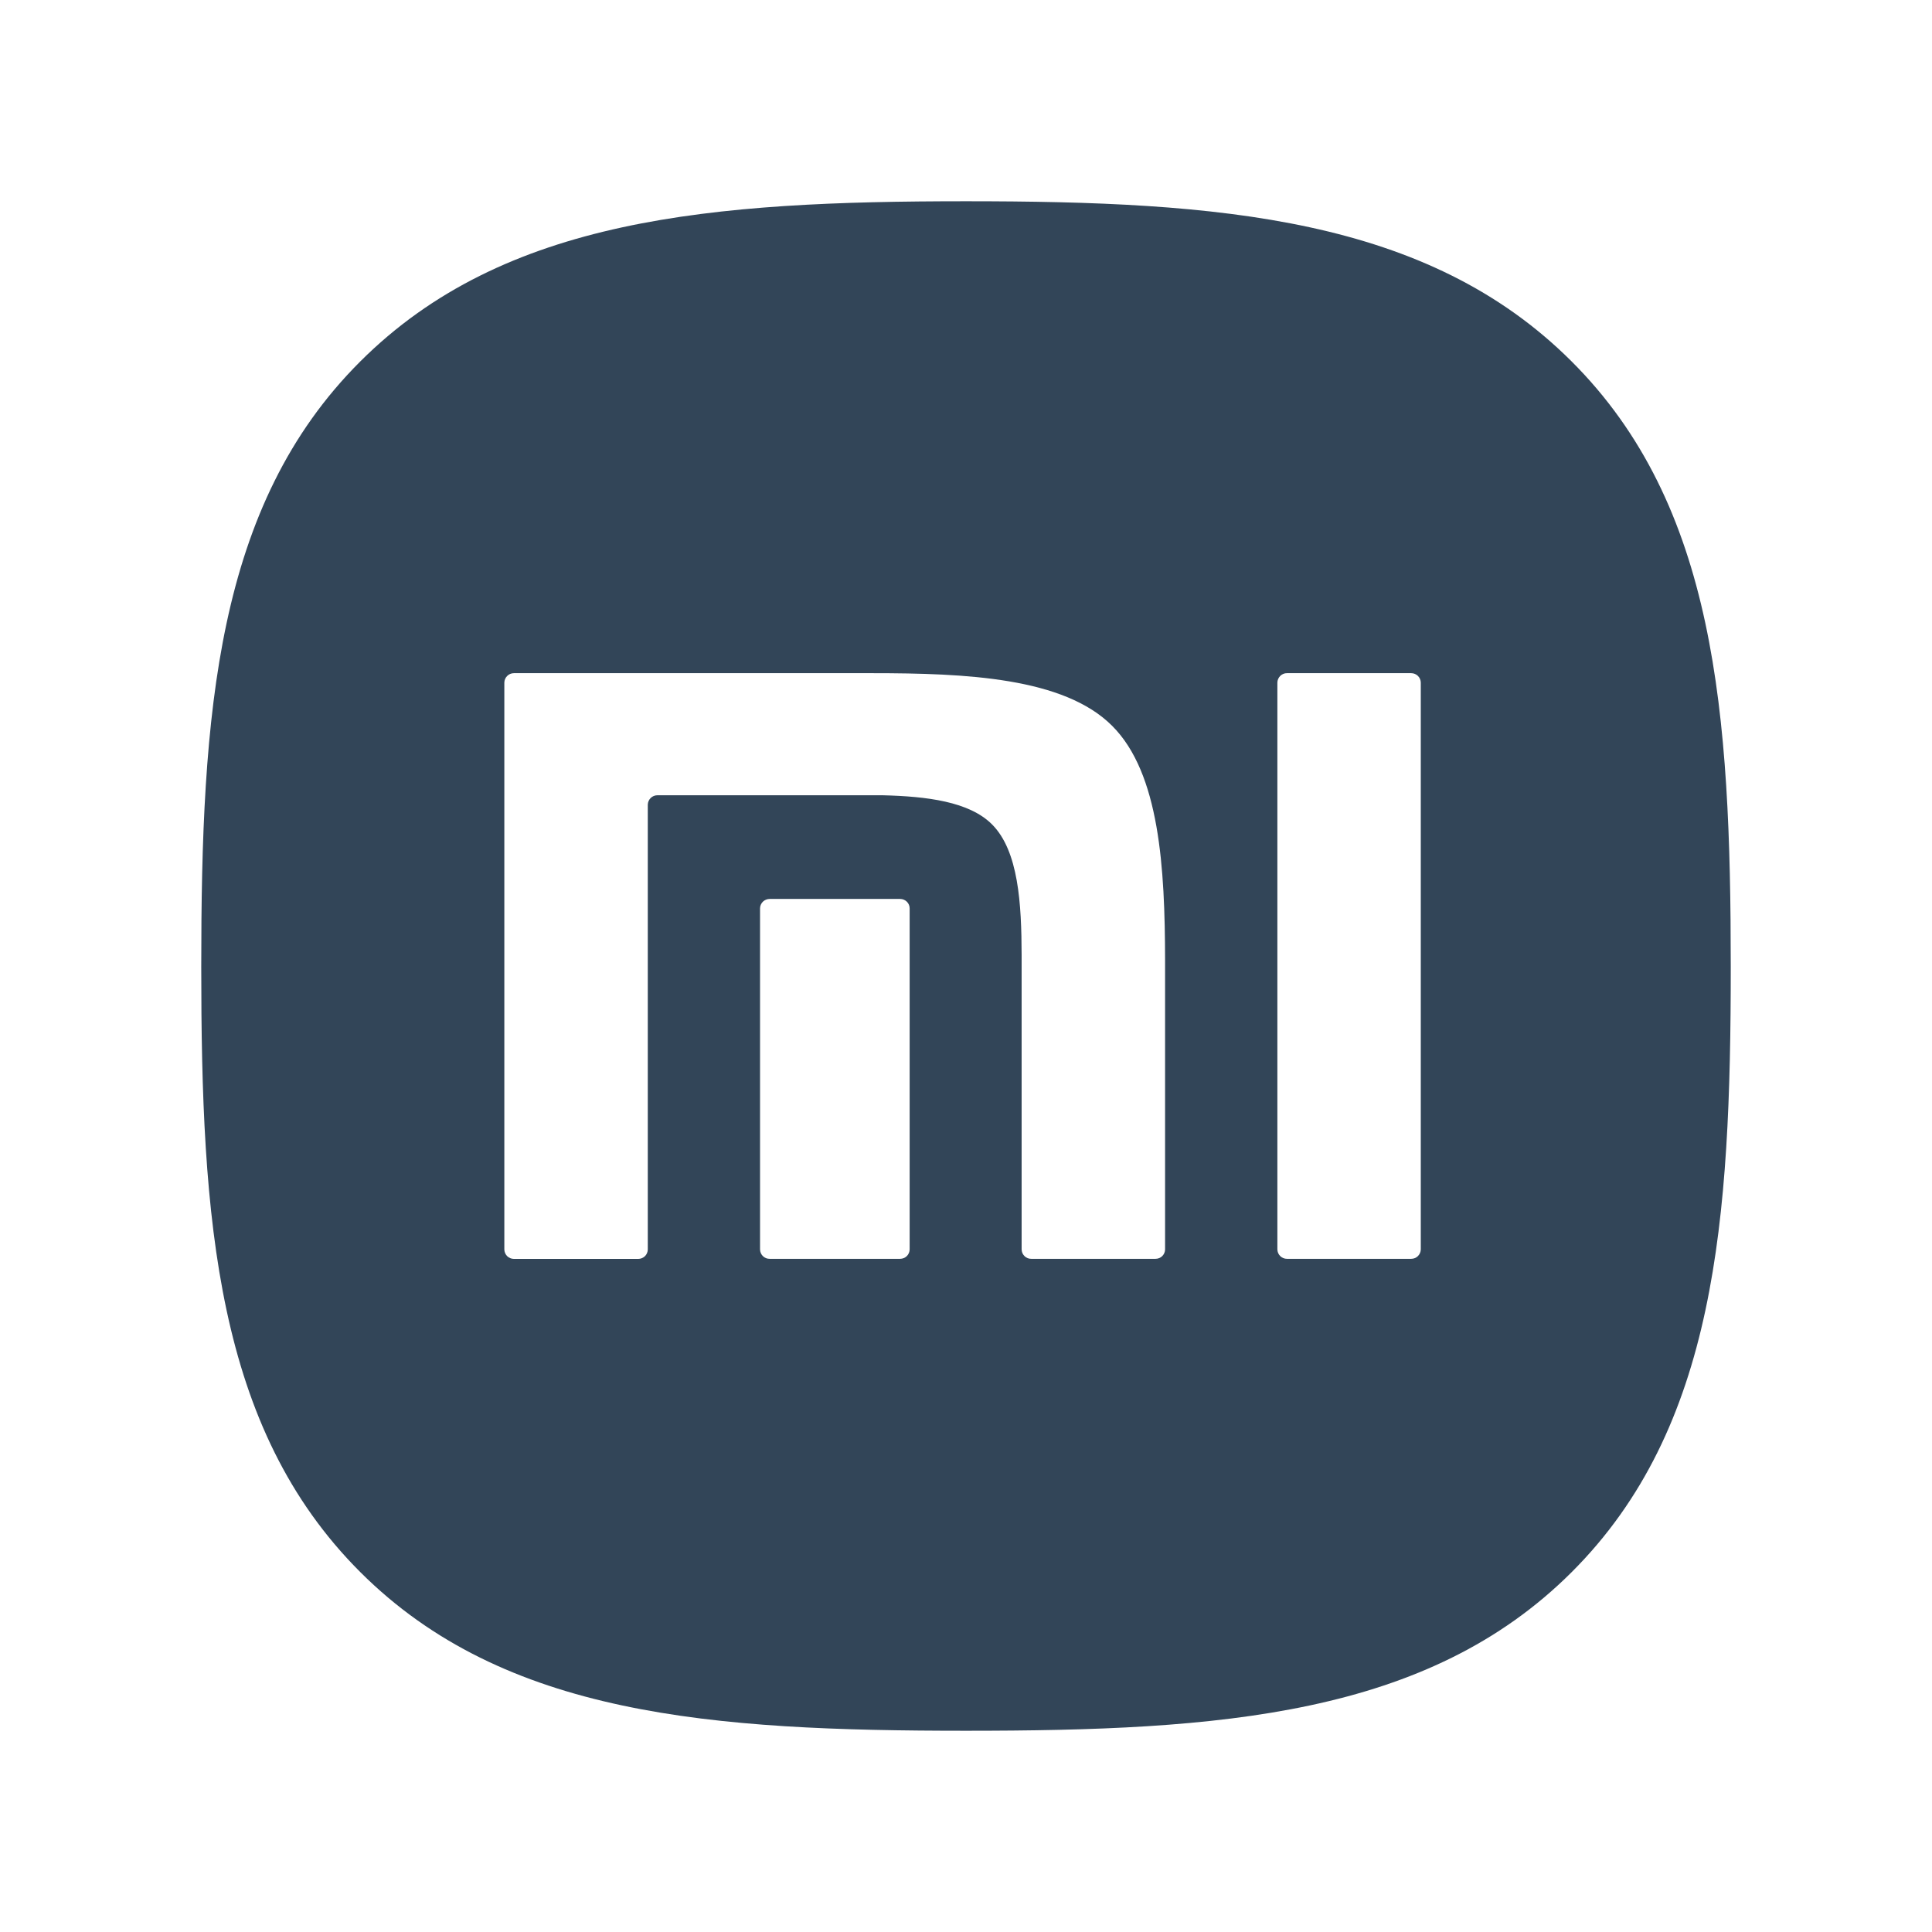 <svg width="48" height="48" viewBox="0 0 48 48" fill="none" xmlns="http://www.w3.org/2000/svg">
<path d="M24 5C17.692 5 12.53 5.404 8.947 8.984C5.364 12.562 5 17.719 5 24.019C5 30.321 5.364 35.474 8.949 39.056C12.532 42.636 17.694 43 24 43C30.306 43 35.468 42.636 39.051 39.056C42.636 35.474 43 30.317 43 24.019C43 17.711 42.631 12.551 39.038 8.971C35.454 5.399 30.299 5 24 5ZM12.768 16.725H21.672C24 16.725 26.434 16.832 27.632 18.034C28.813 19.215 28.942 21.57 28.946 23.854V31.043C28.945 31.105 28.919 31.165 28.874 31.209C28.829 31.252 28.768 31.276 28.706 31.275H25.623C25.592 31.276 25.561 31.27 25.532 31.259C25.503 31.247 25.476 31.23 25.454 31.208C25.432 31.186 25.414 31.16 25.401 31.132C25.389 31.103 25.383 31.072 25.382 31.041V23.731C25.379 22.455 25.306 21.144 24.648 20.483C24.081 19.913 23.023 19.785 21.924 19.758H16.334C16.271 19.758 16.211 19.782 16.166 19.826C16.122 19.869 16.096 19.929 16.094 19.991V31.043C16.094 31.074 16.087 31.105 16.075 31.133C16.063 31.162 16.045 31.188 16.023 31.21C16 31.231 15.974 31.249 15.945 31.26C15.916 31.272 15.885 31.277 15.854 31.277H12.768C12.705 31.277 12.646 31.252 12.601 31.209C12.557 31.165 12.531 31.105 12.53 31.043V16.96C12.531 16.898 12.556 16.838 12.601 16.794C12.645 16.749 12.705 16.725 12.768 16.725ZM31.975 16.725H35.061C35.124 16.725 35.185 16.75 35.229 16.794C35.274 16.839 35.299 16.899 35.299 16.962V31.041C35.298 31.104 35.272 31.163 35.228 31.207C35.184 31.251 35.124 31.275 35.061 31.275H31.975C31.913 31.276 31.852 31.251 31.807 31.207C31.763 31.164 31.737 31.104 31.736 31.041V16.96C31.736 16.929 31.743 16.898 31.755 16.87C31.767 16.841 31.785 16.815 31.807 16.793C31.829 16.771 31.855 16.754 31.884 16.742C31.913 16.73 31.944 16.724 31.975 16.725ZM19.123 22.334H22.363C22.494 22.334 22.6 22.439 22.6 22.567V31.041C22.599 31.104 22.574 31.163 22.53 31.207C22.485 31.251 22.425 31.275 22.363 31.275H19.123C19.092 31.276 19.061 31.27 19.032 31.259C19.003 31.247 18.977 31.23 18.954 31.208C18.932 31.186 18.914 31.16 18.902 31.132C18.89 31.103 18.883 31.072 18.883 31.041V22.567C18.884 22.504 18.91 22.445 18.955 22.401C19 22.358 19.061 22.334 19.123 22.334Z" fill="#324558"/>
</svg>
